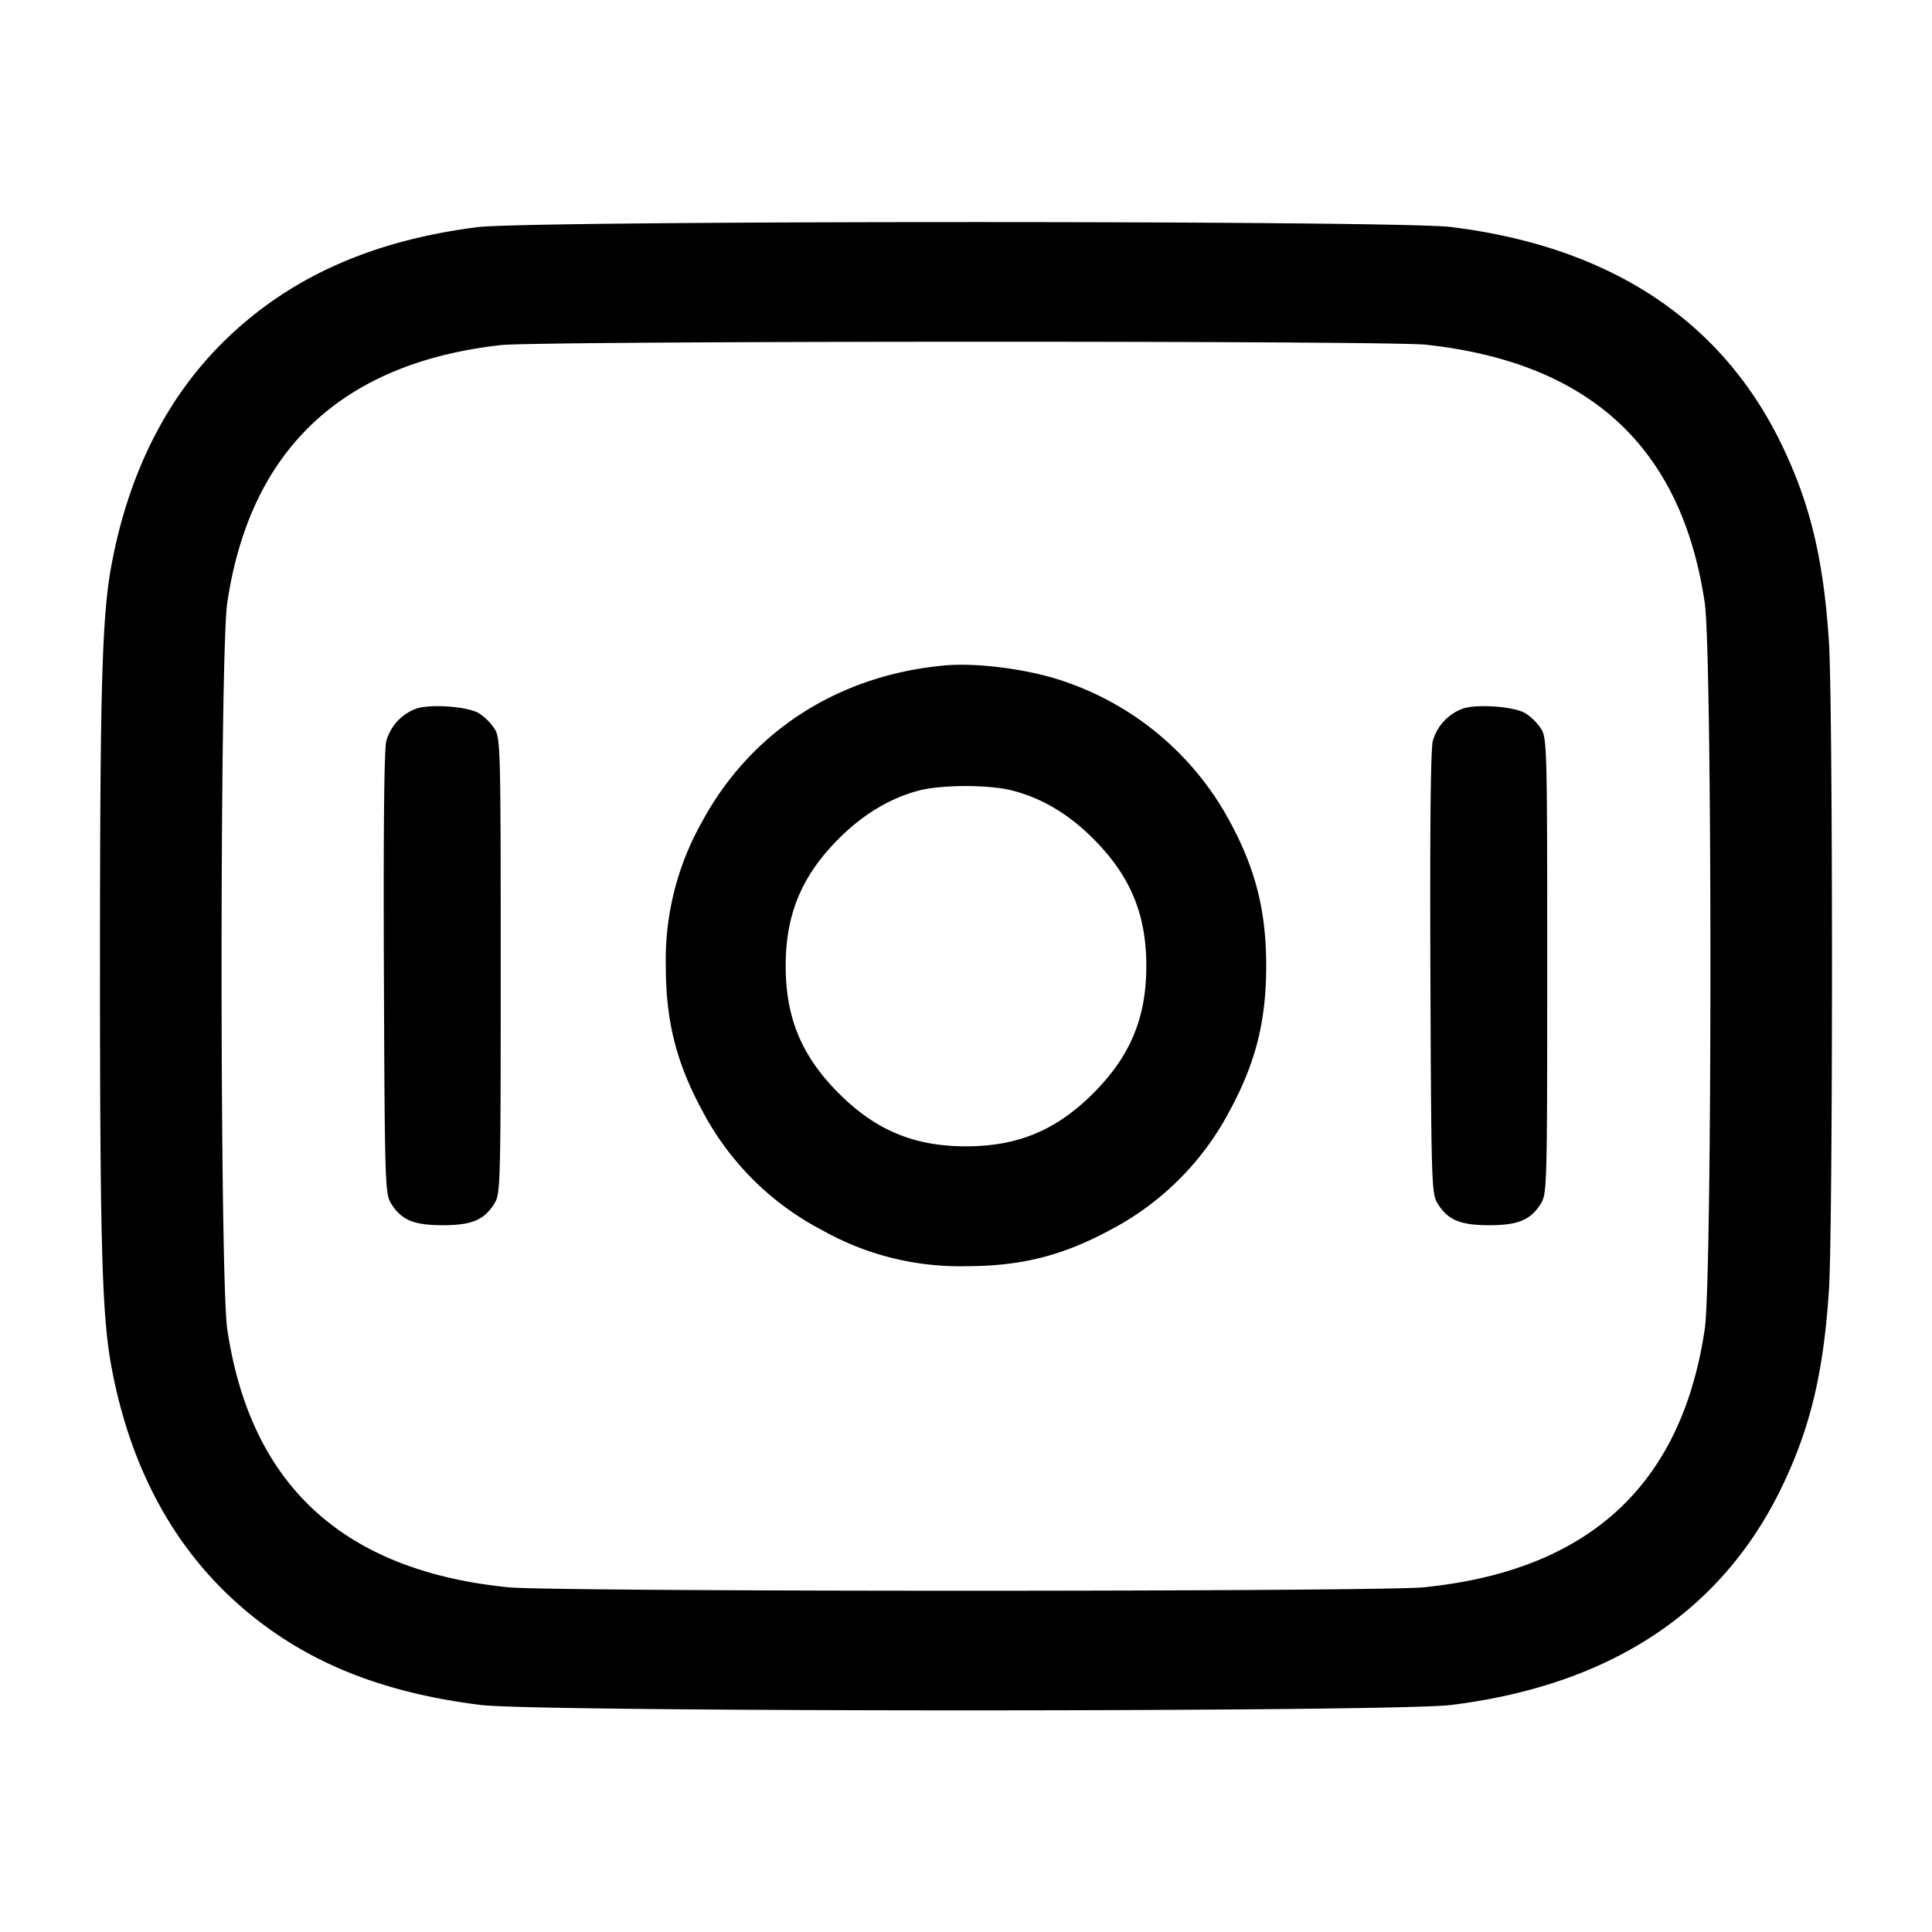 <svg width="24" height="24" fill="none" xmlns="http://www.w3.org/2000/svg"><path d="M5.928 2.822c-1.288.165-2.289.606-3.081 1.355-.755.713-1.25 1.681-1.466 2.863-.114.627-.139 1.52-.139 4.96s.025 4.333.139 4.96c.216 1.184.711 2.15 1.467 2.865.804.76 1.797 1.191 3.127 1.355.719.089 11.331.089 12.05 0 1.981-.245 3.368-1.161 4.115-2.719.35-.73.514-1.417.58-2.441.05-.78.05-7.26 0-8.04-.066-1.024-.23-1.711-.58-2.441-.747-1.558-2.134-2.474-4.115-2.719-.671-.083-11.449-.081-12.097.002m11.784 1.46c2.039.221 3.179 1.276 3.465 3.207.094.63.094 8.392 0 9.022-.288 1.94-1.442 3.001-3.491 3.207-.566.057-10.806.057-11.372 0-2.049-.206-3.203-1.267-3.491-3.207-.094-.63-.094-8.392 0-9.022.282-1.903 1.425-2.98 3.397-3.202.468-.053 11.009-.057 11.492-.005M11.74 8.266c-1.325.119-2.413.819-3.021 1.946A3.483 3.483 0 0 0 8.271 12c0 .682.129 1.197.45 1.792a3.518 3.518 0 0 0 1.491 1.489 3.483 3.483 0 0 0 1.788.448c.68 0 1.197-.129 1.788-.448a3.518 3.518 0 0 0 1.491-1.489c.321-.595.45-1.11.45-1.792 0-.68-.129-1.197-.448-1.788a3.674 3.674 0 0 0-2.066-1.749c-.422-.147-1.066-.233-1.475-.197m-6.564.535a.604.604 0 0 0-.377.403c-.027.099-.037 1.102-.03 2.884.01 2.595.015 2.738.086 2.857.127.209.282.275.645.275.363 0 .518-.066.645-.275.072-.119.075-.253.075-2.945 0-2.692-.003-2.826-.075-2.945a.687.687 0 0 0-.196-.195c-.141-.083-.586-.117-.773-.059m13 0a.604.604 0 0 0-.377.403c-.027.099-.037 1.102-.03 2.884.01 2.595.015 2.738.086 2.857.127.209.282.275.645.275.363 0 .518-.066.645-.275.072-.119.075-.253.075-2.945 0-2.692-.003-2.826-.075-2.945a.687.687 0 0 0-.196-.195c-.141-.083-.586-.117-.773-.059m-5.598 1.02c.371.097.696.291 1.003.598.46.46.659.937.659 1.581 0 .644-.199 1.121-.659 1.581-.46.46-.937.659-1.581.659-.644 0-1.121-.199-1.581-.659-.46-.46-.659-.937-.659-1.581 0-.644.199-1.121.659-1.581.3-.301.631-.5.985-.596.288-.077.881-.078 1.174-.002" fill-rule="evenodd" fill="#000"/></svg>